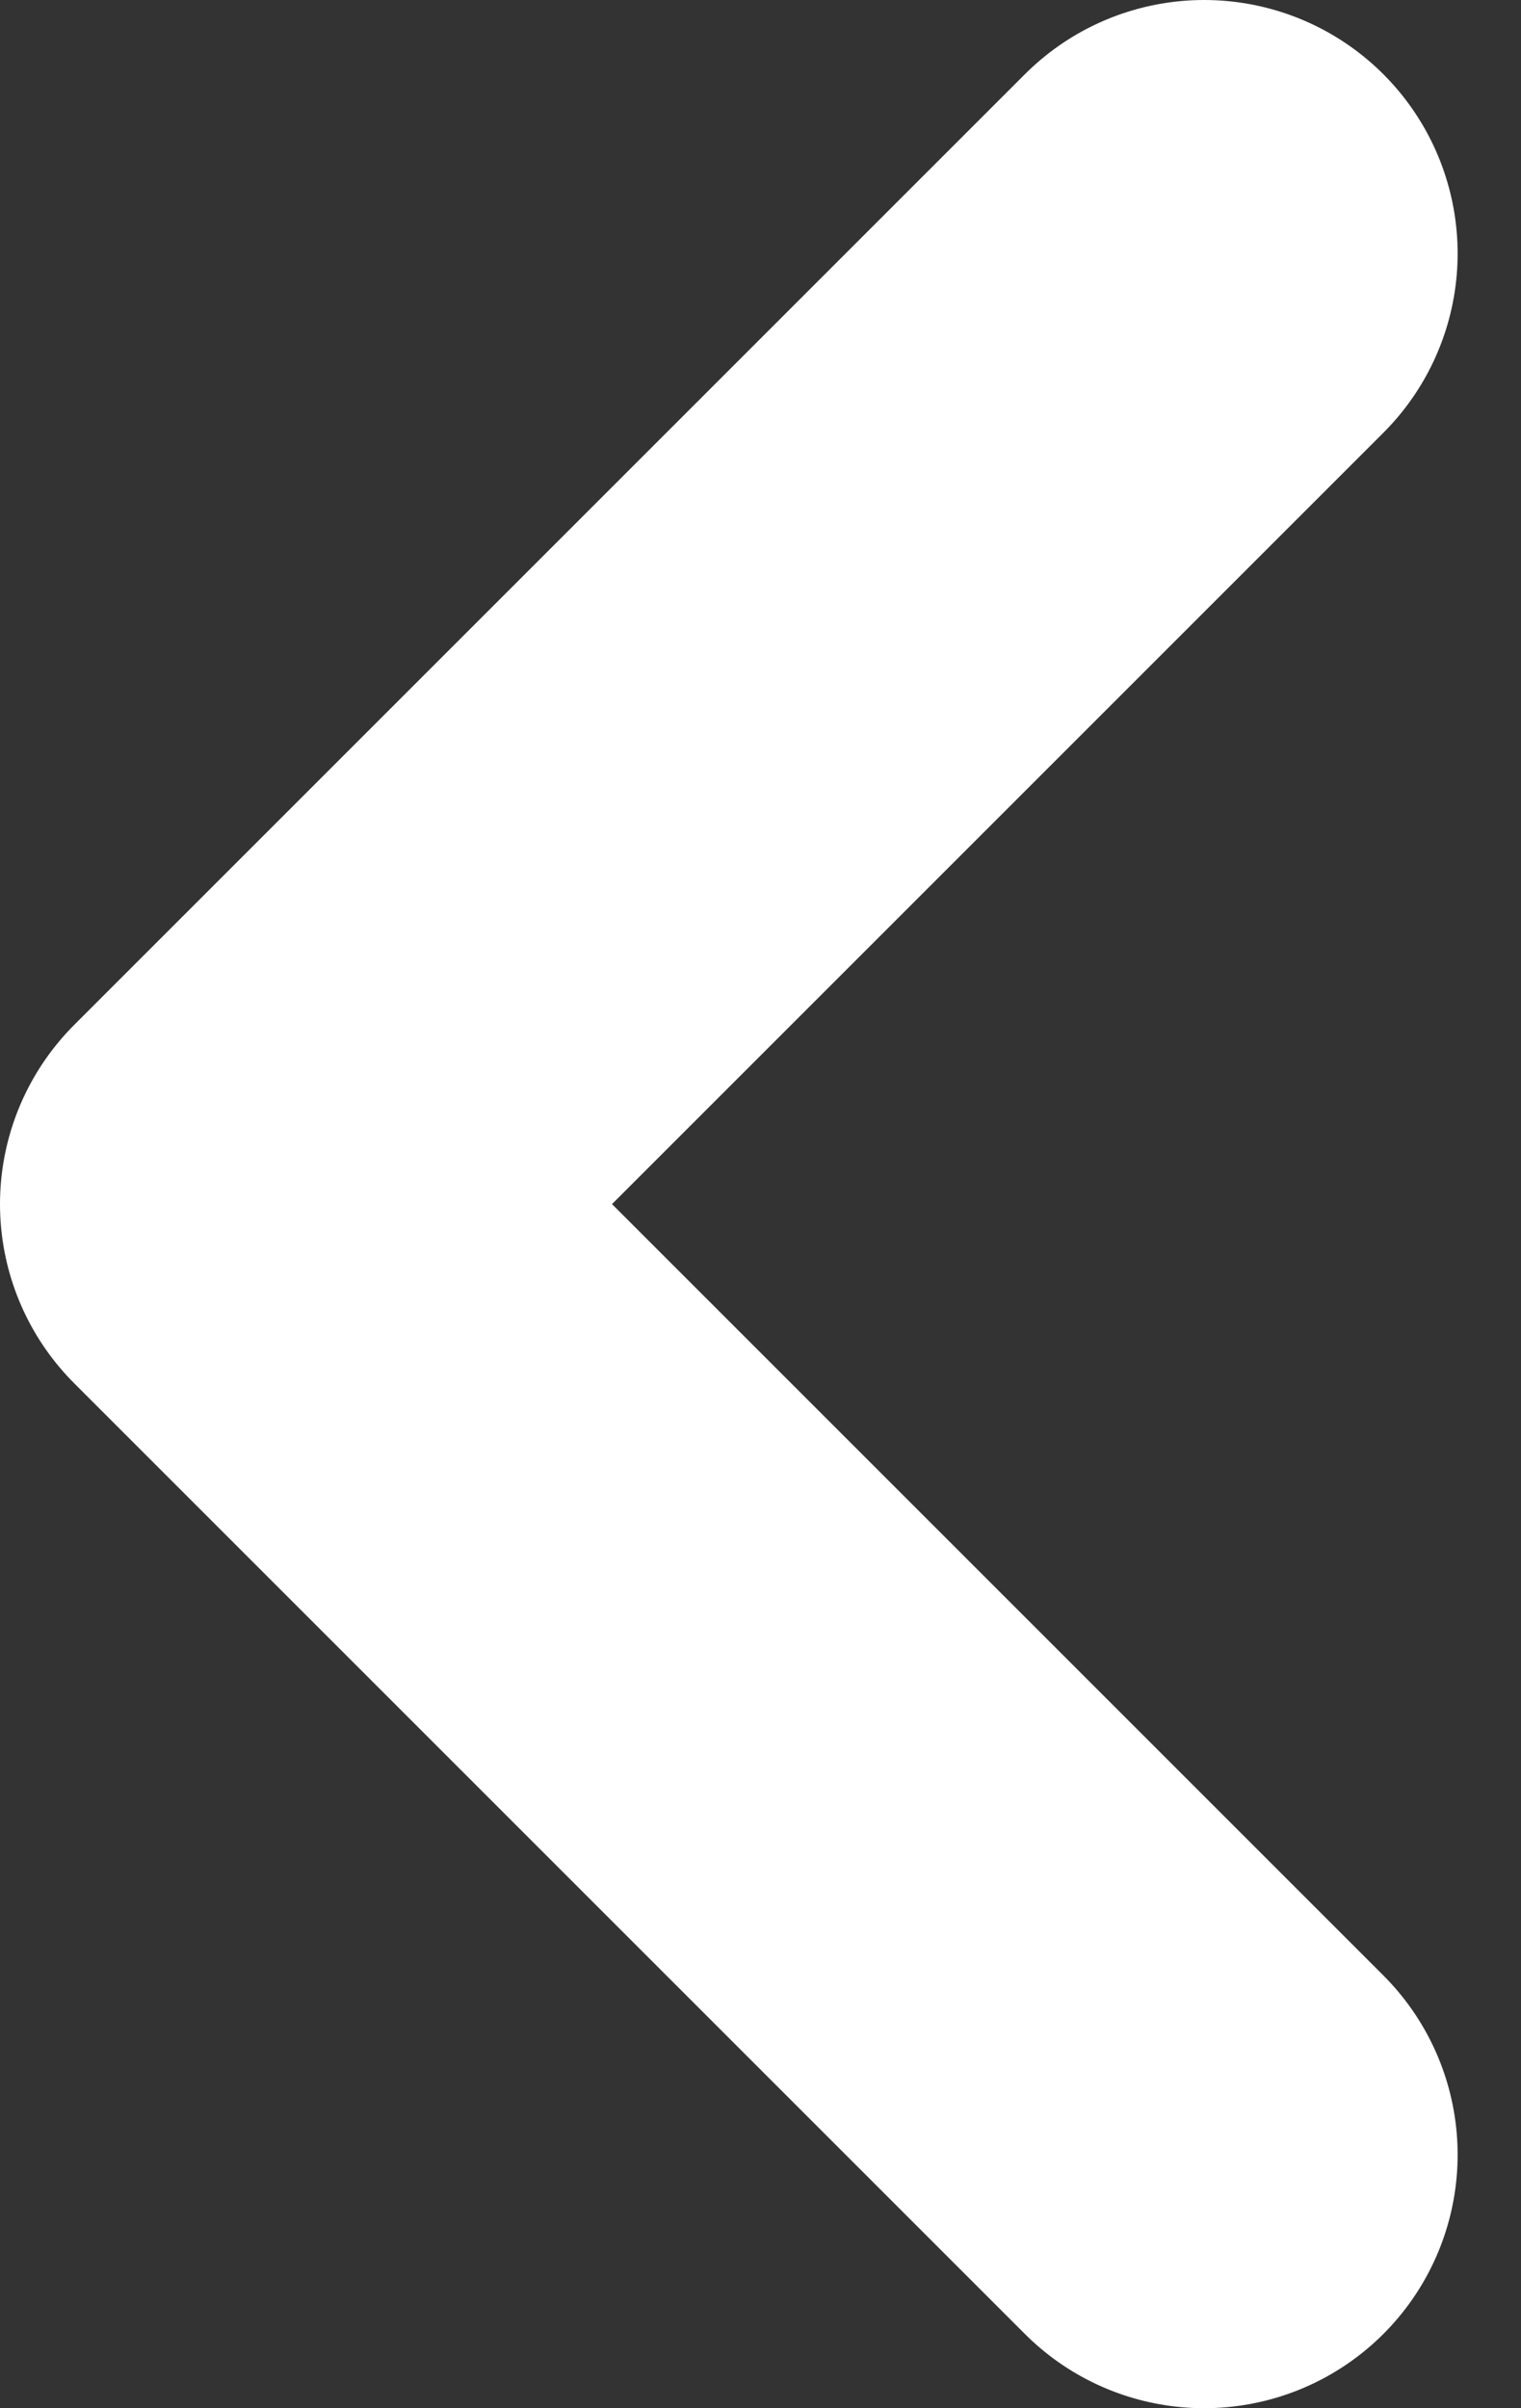 <svg width="12" height="19" viewBox="0 0 12 19" fill="none" xmlns="http://www.w3.org/2000/svg">
<rect x="0" y="0" width="12" height="19" fill="#333333" stroke="none"/>
<path d="M9.5 2L2 9.5L9.5 17" stroke="white" stroke-width="4" stroke-linecap="round" stroke-linejoin="round"/>
</svg>
